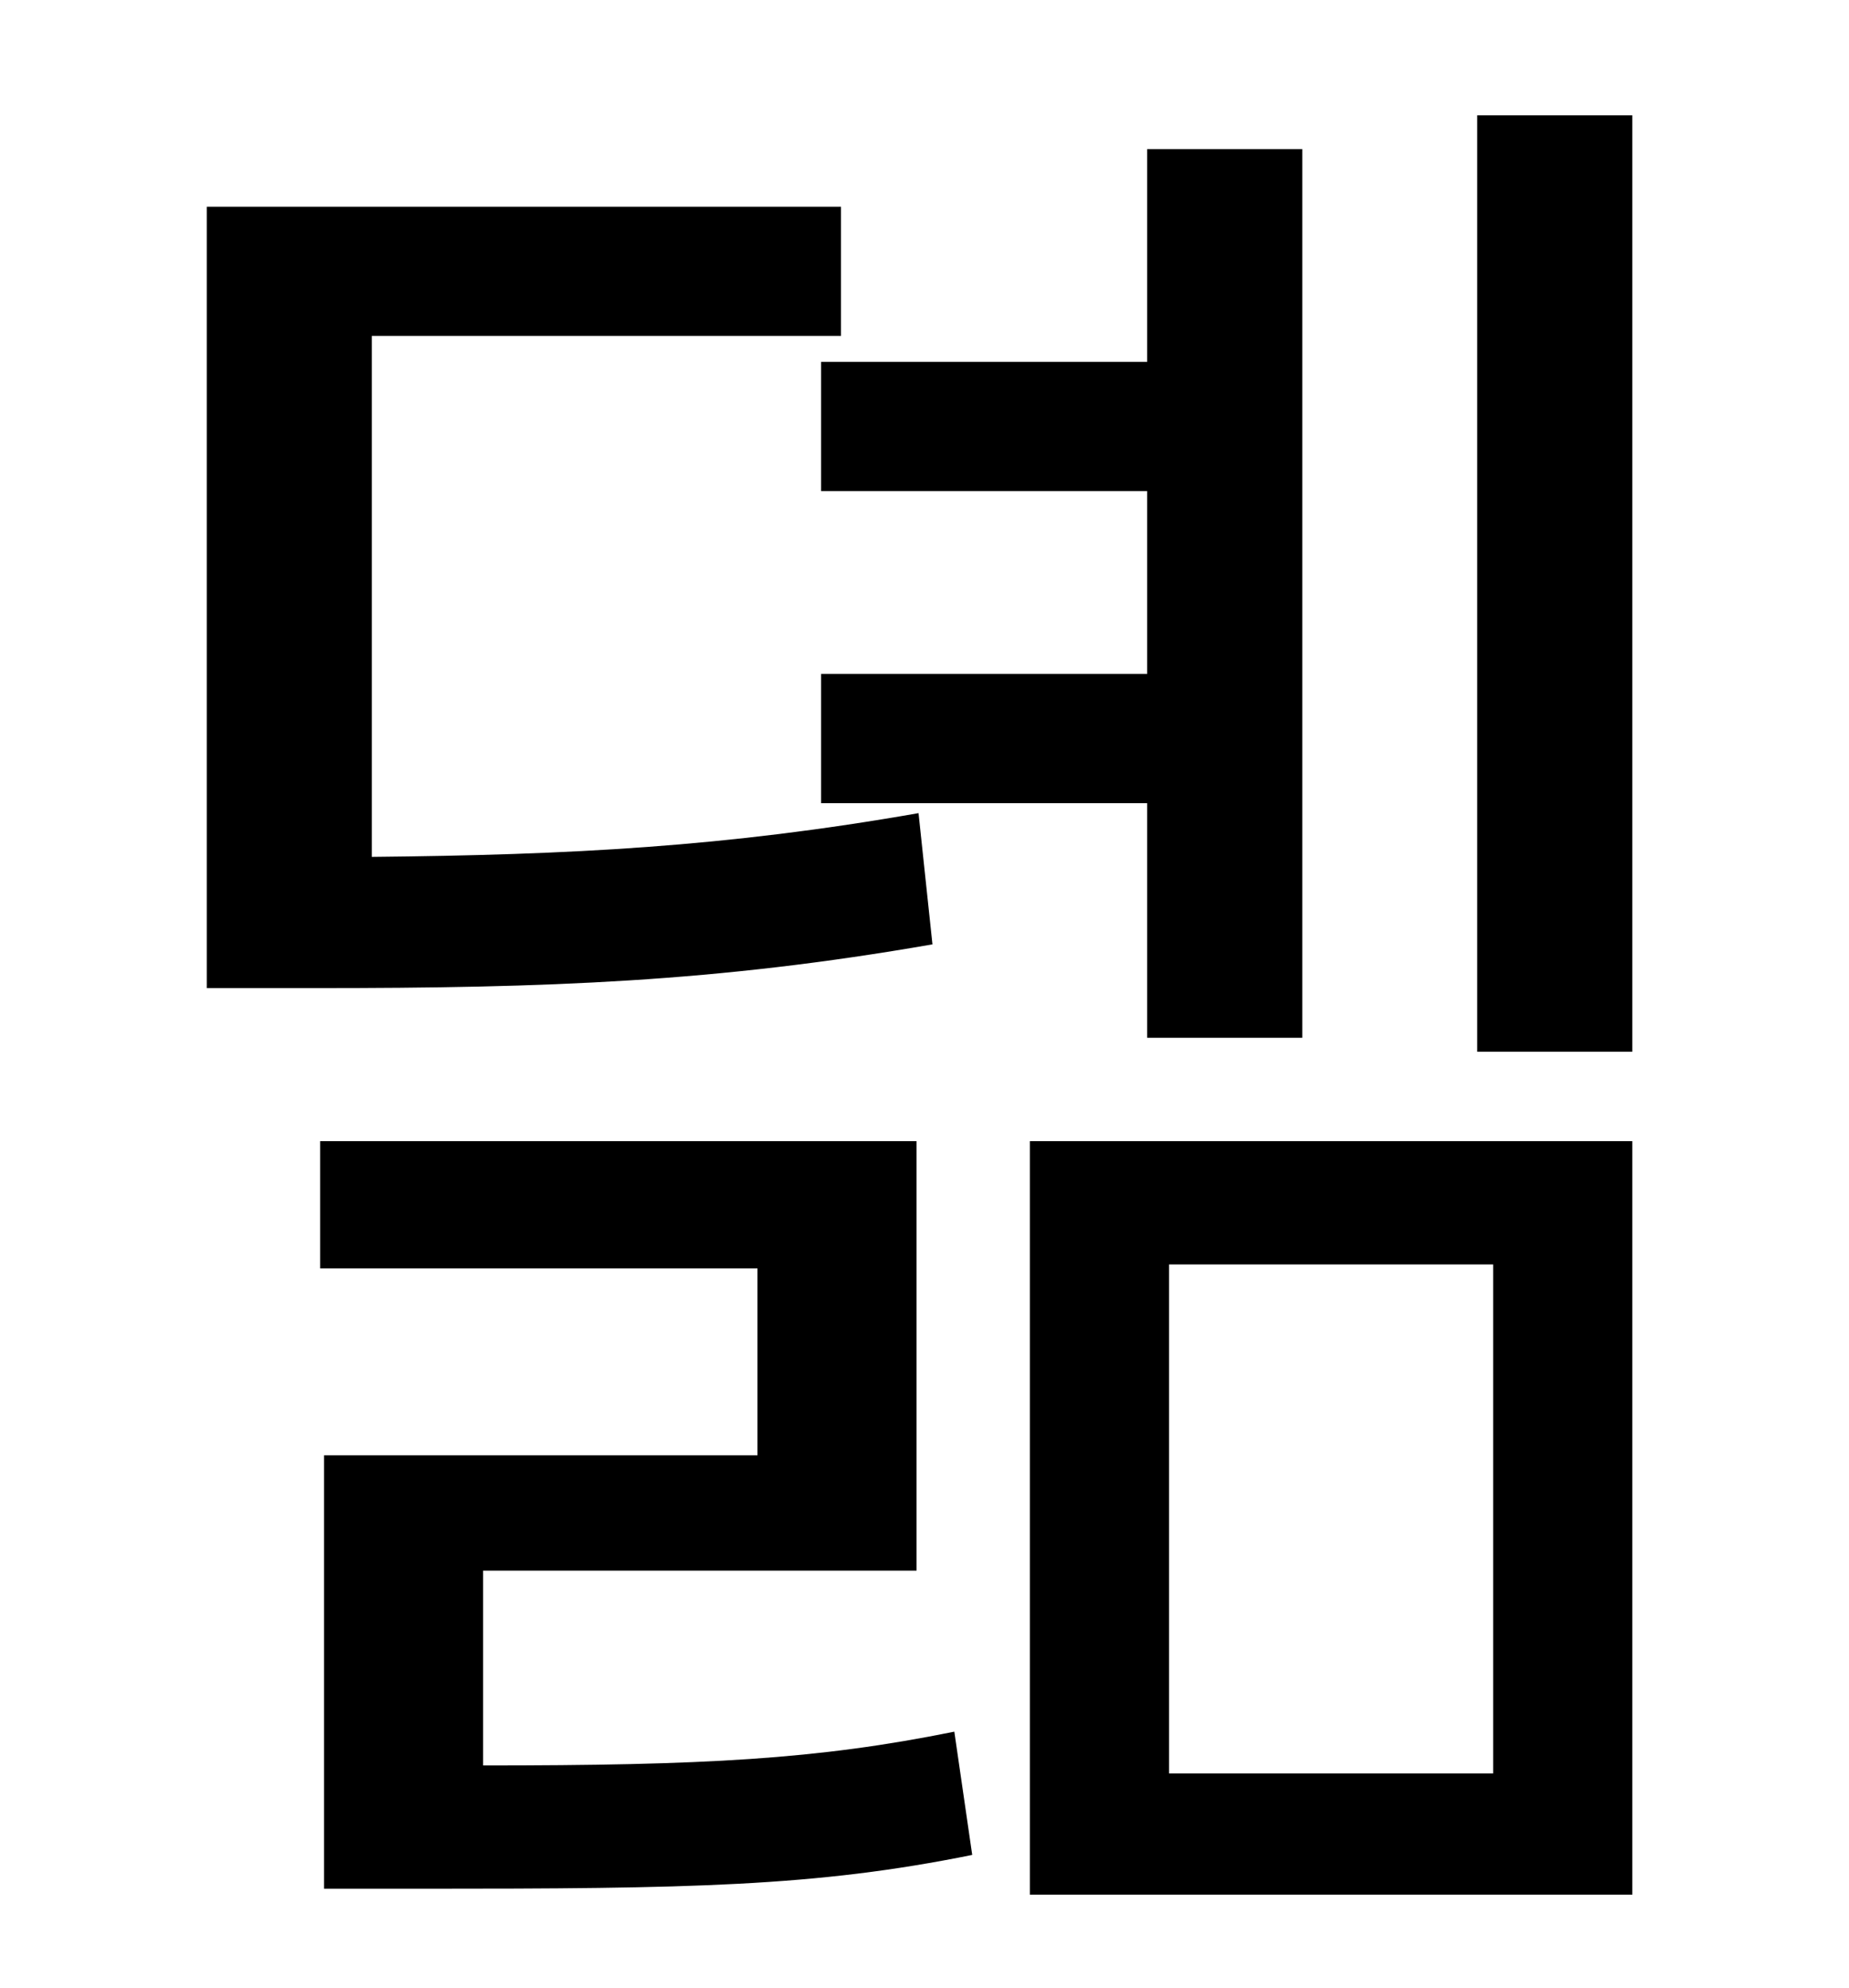 <?xml version="1.0" standalone="no"?>
<!DOCTYPE svg PUBLIC "-//W3C//DTD SVG 1.1//EN" "http://www.w3.org/Graphics/SVG/1.1/DTD/svg11.dtd" >
<svg xmlns="http://www.w3.org/2000/svg" xmlns:xlink="http://www.w3.org/1999/xlink" version="1.1" viewBox="-10 0 930 1000">
   <path fill="currentColor"
d="M403 182h164v-107h78v447h-78v-118h-164v-65h164v-92h-164v-65zM452 409l7 66c-109 19 -194 22 -310 22h-55v-393h319v65h-236v262c100 -1 178 -5 275 -22zM233 790v98c111 0 168 -3 237 -17l9 62c-79 16 -142 17 -277 17h-49v-218h218v-94h-220v-64h300v216h-218z
M578 636v256h163v-256h-163zM508 953v-379h303v379h-303zM733 58h78v471h-78v-471z" />
</svg>
